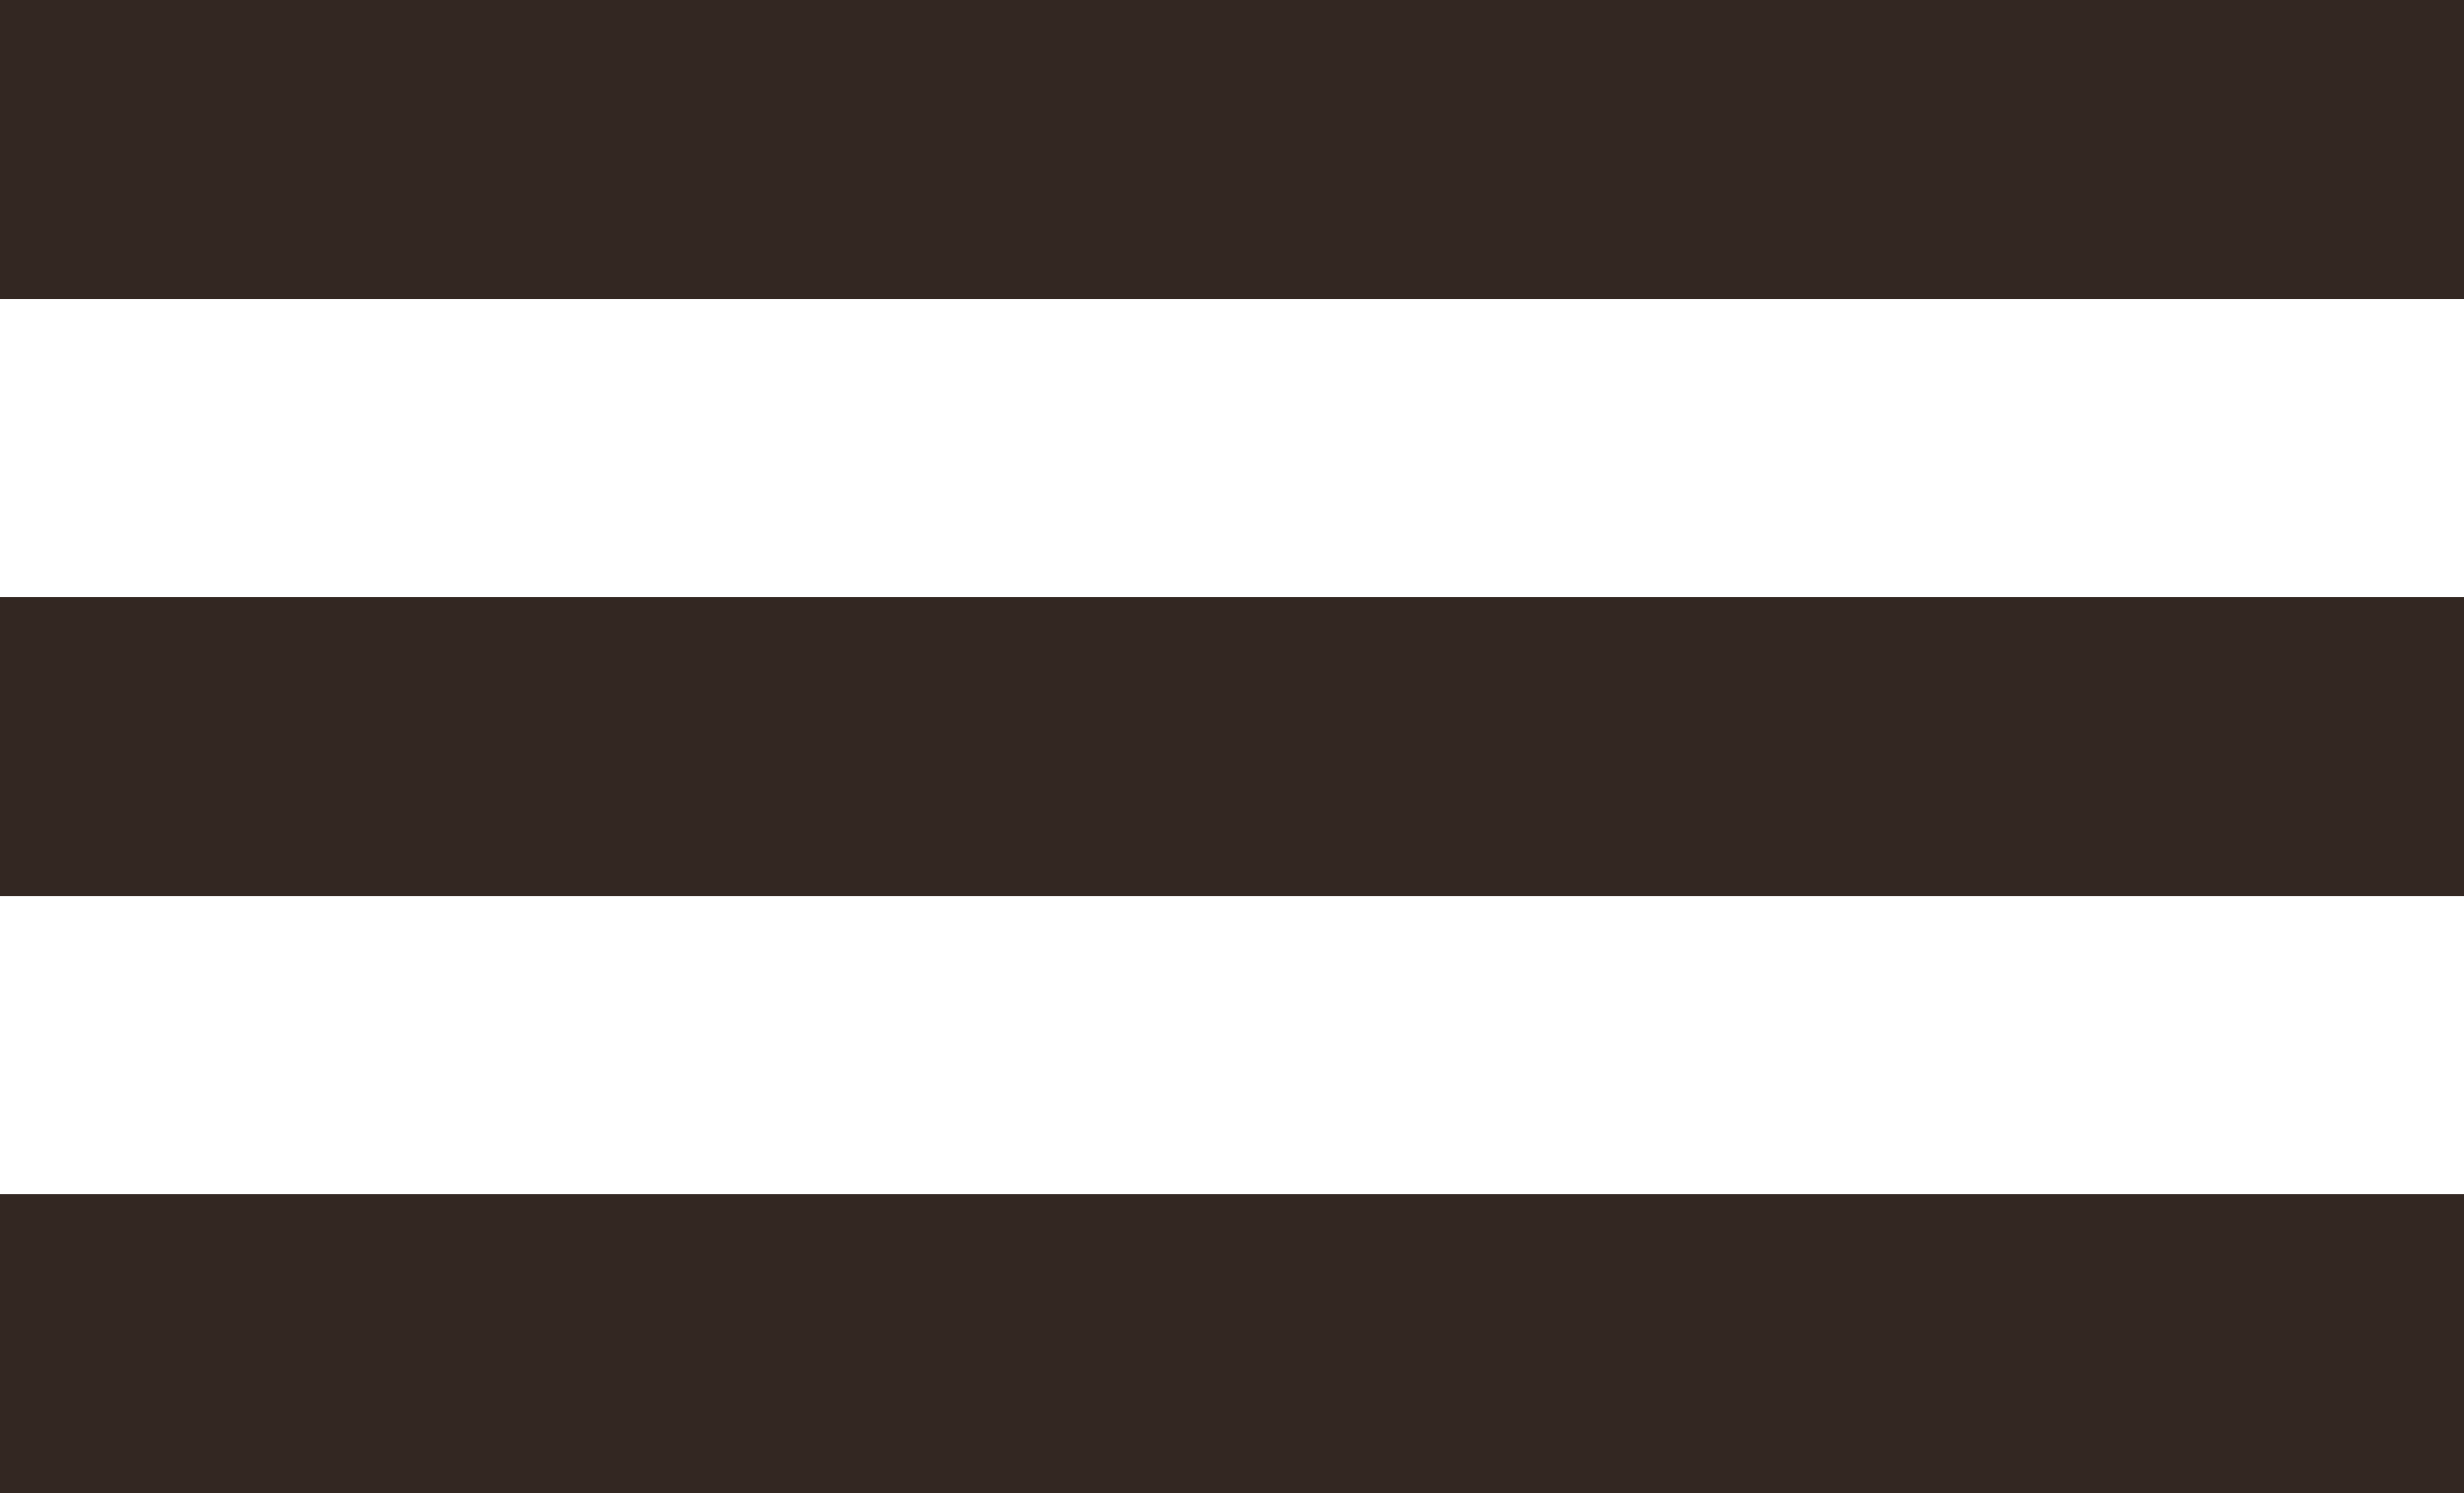 <svg xmlns="http://www.w3.org/2000/svg" width="33" height="20" viewBox="0 0 33 20">
  <g id="menu" transform="translate(-343 -35)">
    <line id="Line_2" data-name="Line 2" x2="33" transform="translate(343 37)" fill="none" stroke="#332722" stroke-width="4"/>
    <line id="Line_5" data-name="Line 5" x2="33" transform="translate(343 53)" fill="none" stroke="#332722" stroke-width="4"/>
    <line id="Line_4" data-name="Line 4" x2="33" transform="translate(343 45)" fill="none" stroke="#332722" stroke-width="4"/>
  </g>
</svg>
